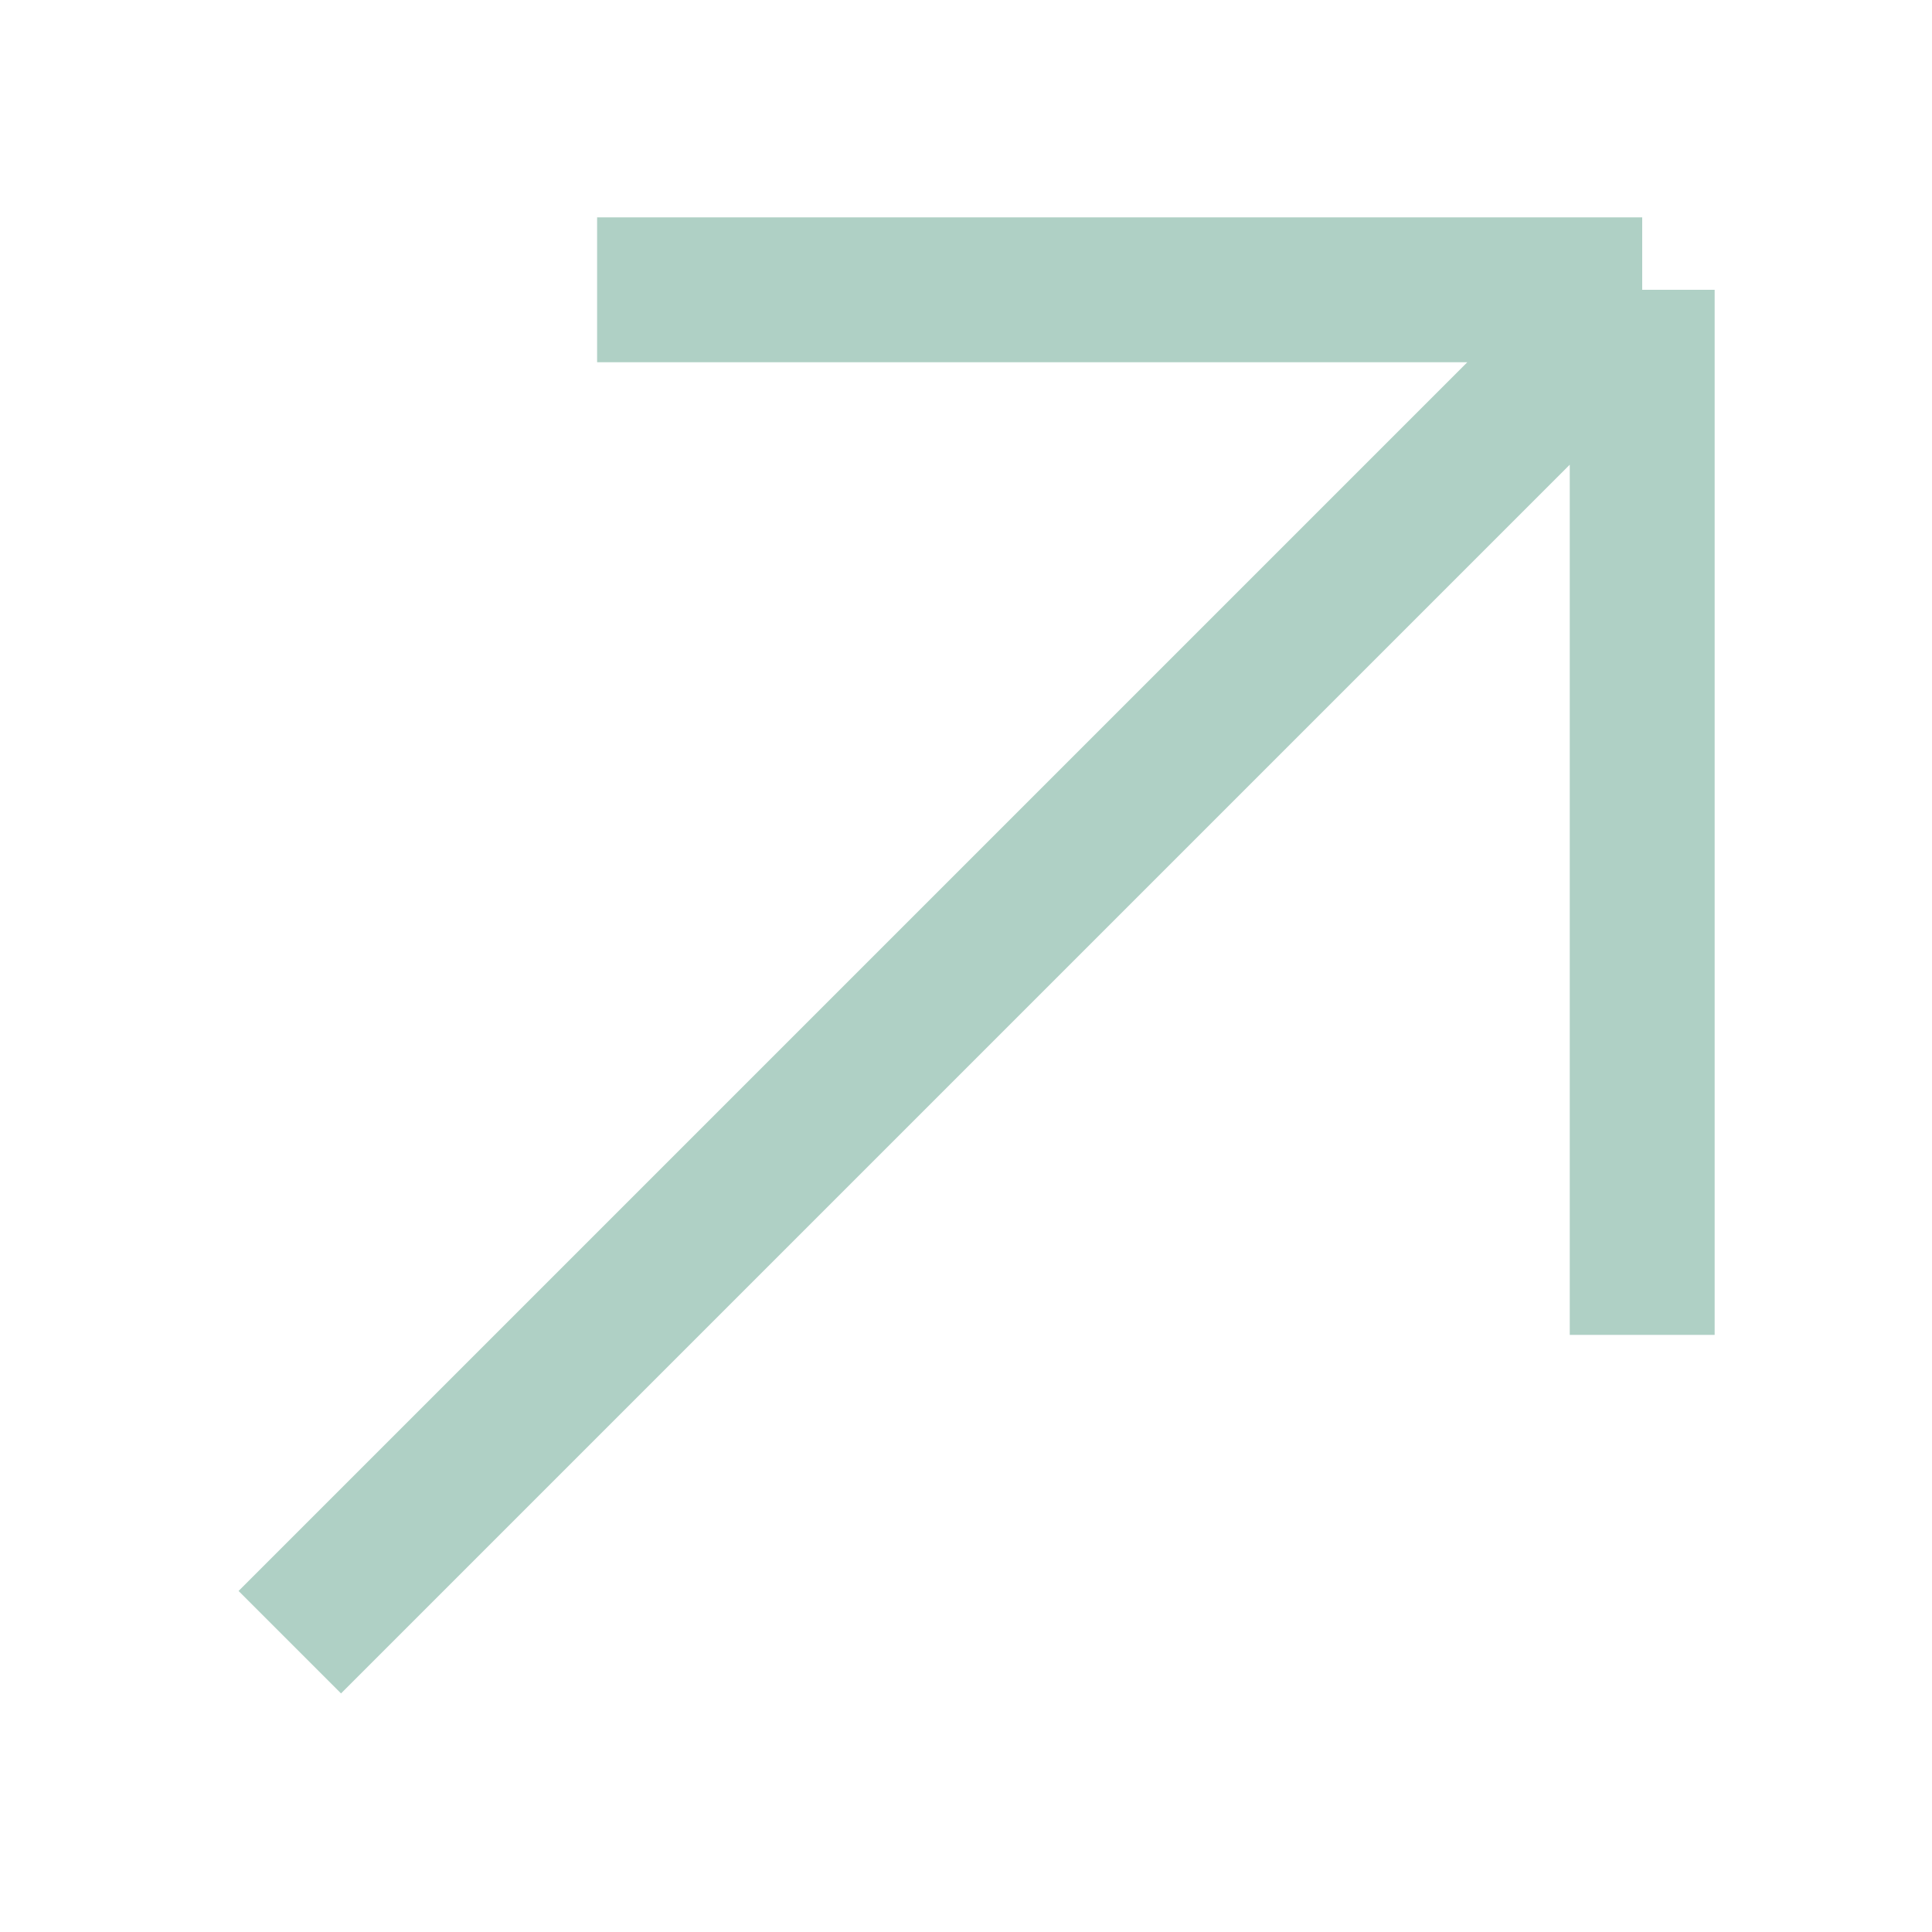 <svg width="16" height="16" viewBox="0 0 16 16" fill="none" xmlns="http://www.w3.org/2000/svg">
<path d="M2.4 13.6L13.6 2.4M13.6 2.4V11.055M13.6 2.4H4.945" stroke="#AFD0C5" stroke-width="1.2"/>
</svg>

